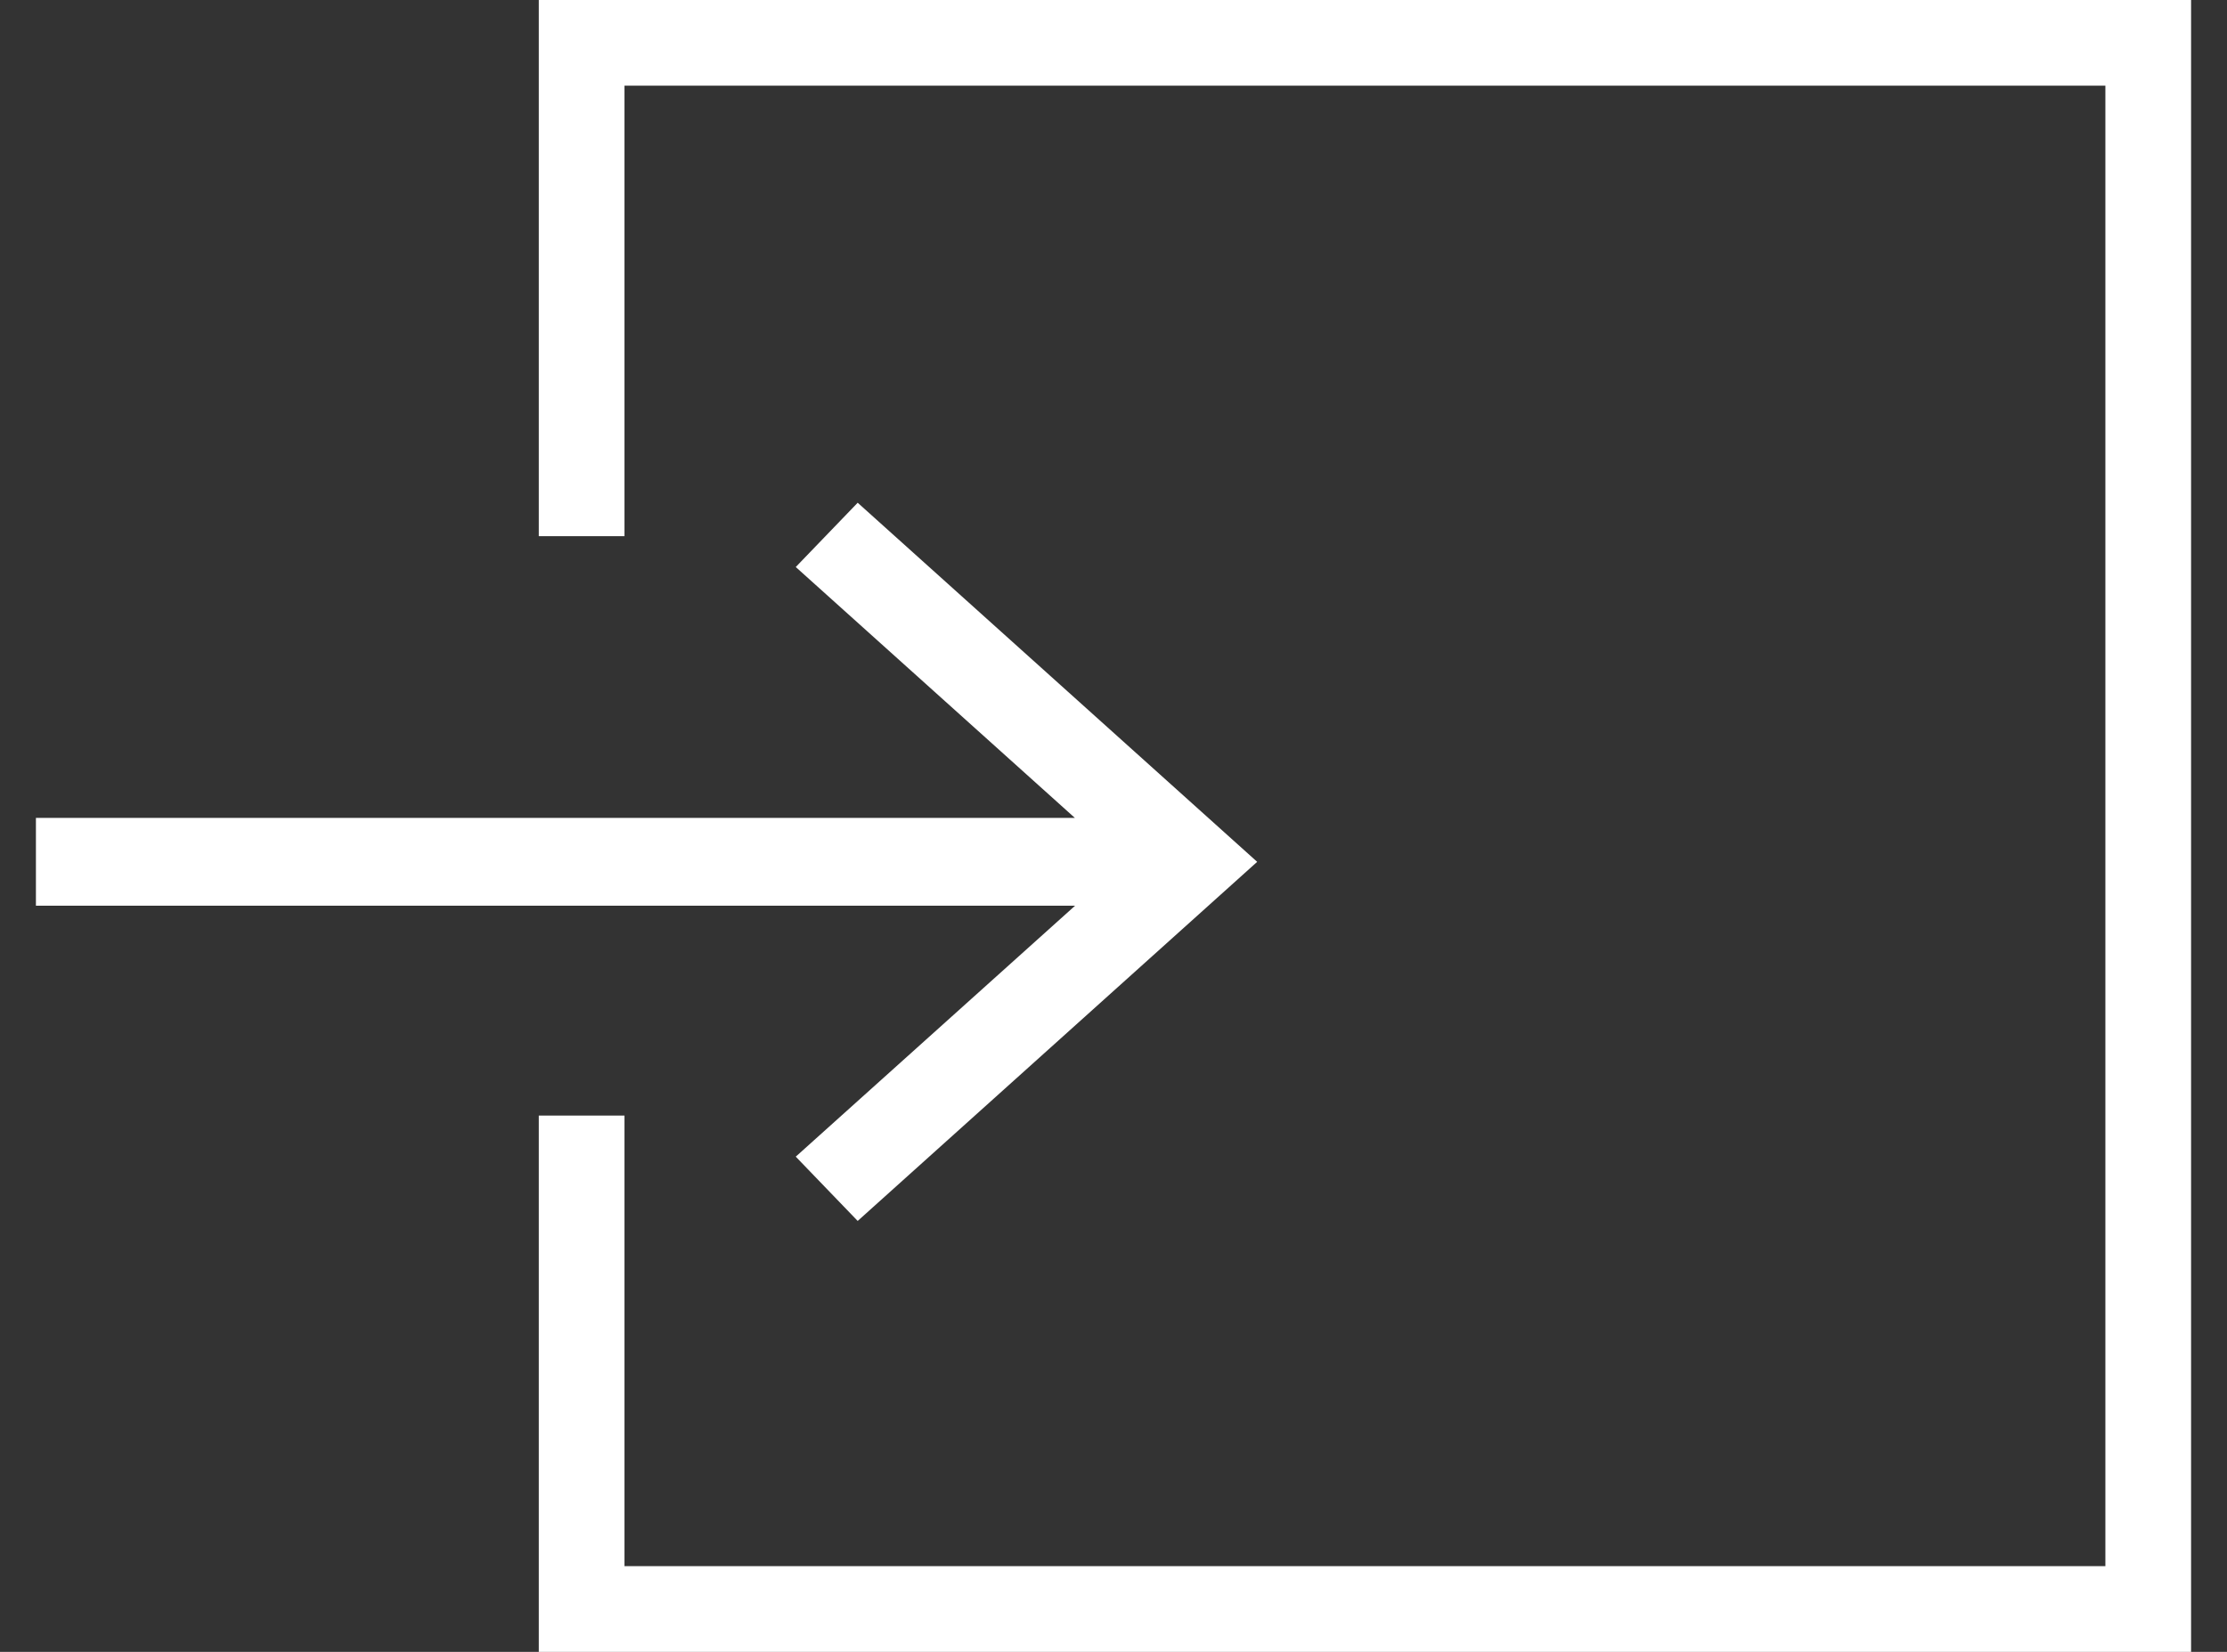 <svg xmlns="http://www.w3.org/2000/svg" width="31" height="23" viewBox="0 0 31 23">
    <rect x="0" y="0" width="31" height="23" fill="#333333" stroke="none"/>
    <g fill="#FFF">
        <path d="M17 18.561L12 13 7 18.561 7.895 19.423 11.388 15.538 11.388 30 12.611 30 12.611 15.535 16.105 19.423z" transform="rotate(90 15.25 15.25)"/>
        <path d="M23 23L15.533 23 15.533 21.807 21.807 21.807 21.807 1.193 1.193 1.193 1.193 21.807 7.466 21.807 7.466 23 0 23 0 0 23 0z" transform="rotate(90 15.25 15.25)"/>
    </g>
</svg>
